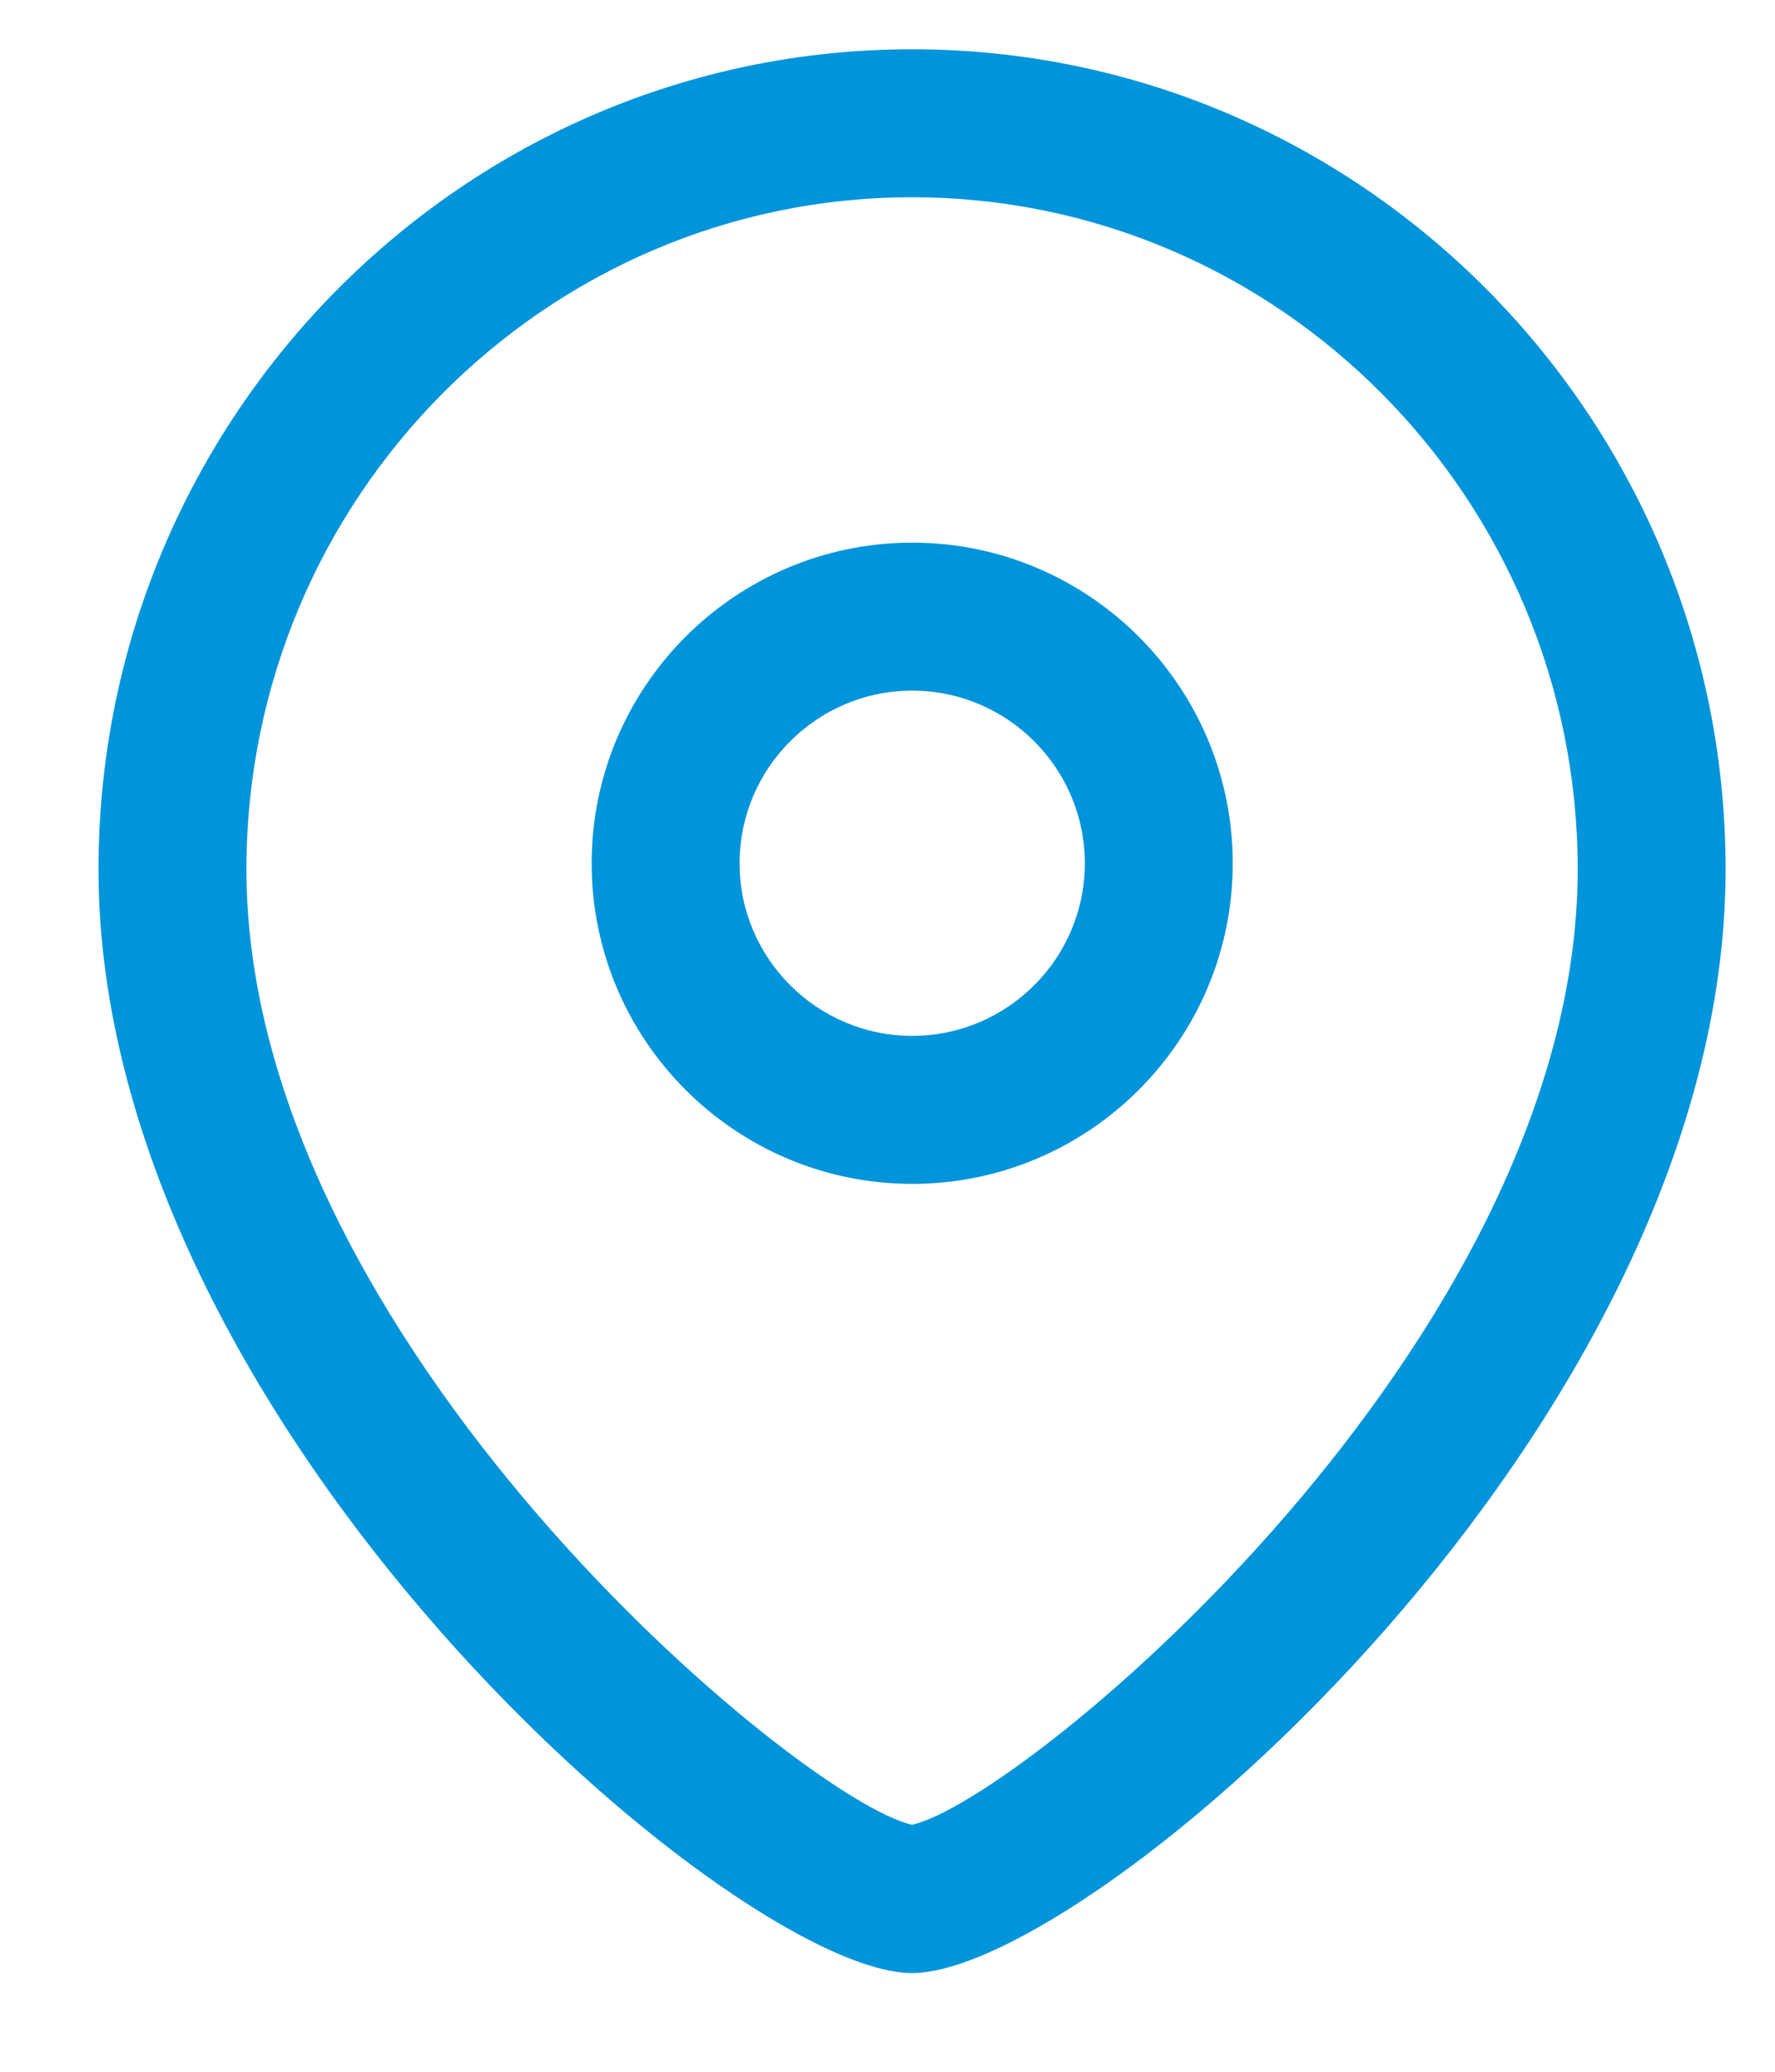 <svg width="12" height="14" viewBox="0 0 12 14" fill="none" xmlns="http://www.w3.org/2000/svg">
<path fill-rule="evenodd" clip-rule="evenodd" d="M6.166 0.333C9.199 0.333 11.666 2.819 11.666 5.875C11.666 9.632 7.362 13.333 6.166 13.333C4.97 13.333 0.666 9.632 0.666 5.875C0.666 2.819 3.134 0.333 6.166 0.333ZM6.166 1.333C3.685 1.333 1.666 3.371 1.666 5.875C1.666 9.061 5.416 12.165 6.166 12.331C6.917 12.165 10.666 9.061 10.666 5.875C10.666 3.371 8.648 1.333 6.166 1.333ZM6.167 3.667C7.362 3.667 8.334 4.639 8.334 5.834C8.334 7.029 7.362 8 6.167 8C4.972 8 4 7.029 4 5.834C4 4.639 4.972 3.667 6.167 3.667ZM6.167 4.667C5.524 4.667 5 5.19 5 5.834C5 6.477 5.524 7 6.167 7C6.81 7 7.334 6.477 7.334 5.834C7.334 5.19 6.81 4.667 6.167 4.667Z" fill="#0094DA"/>
</svg>
